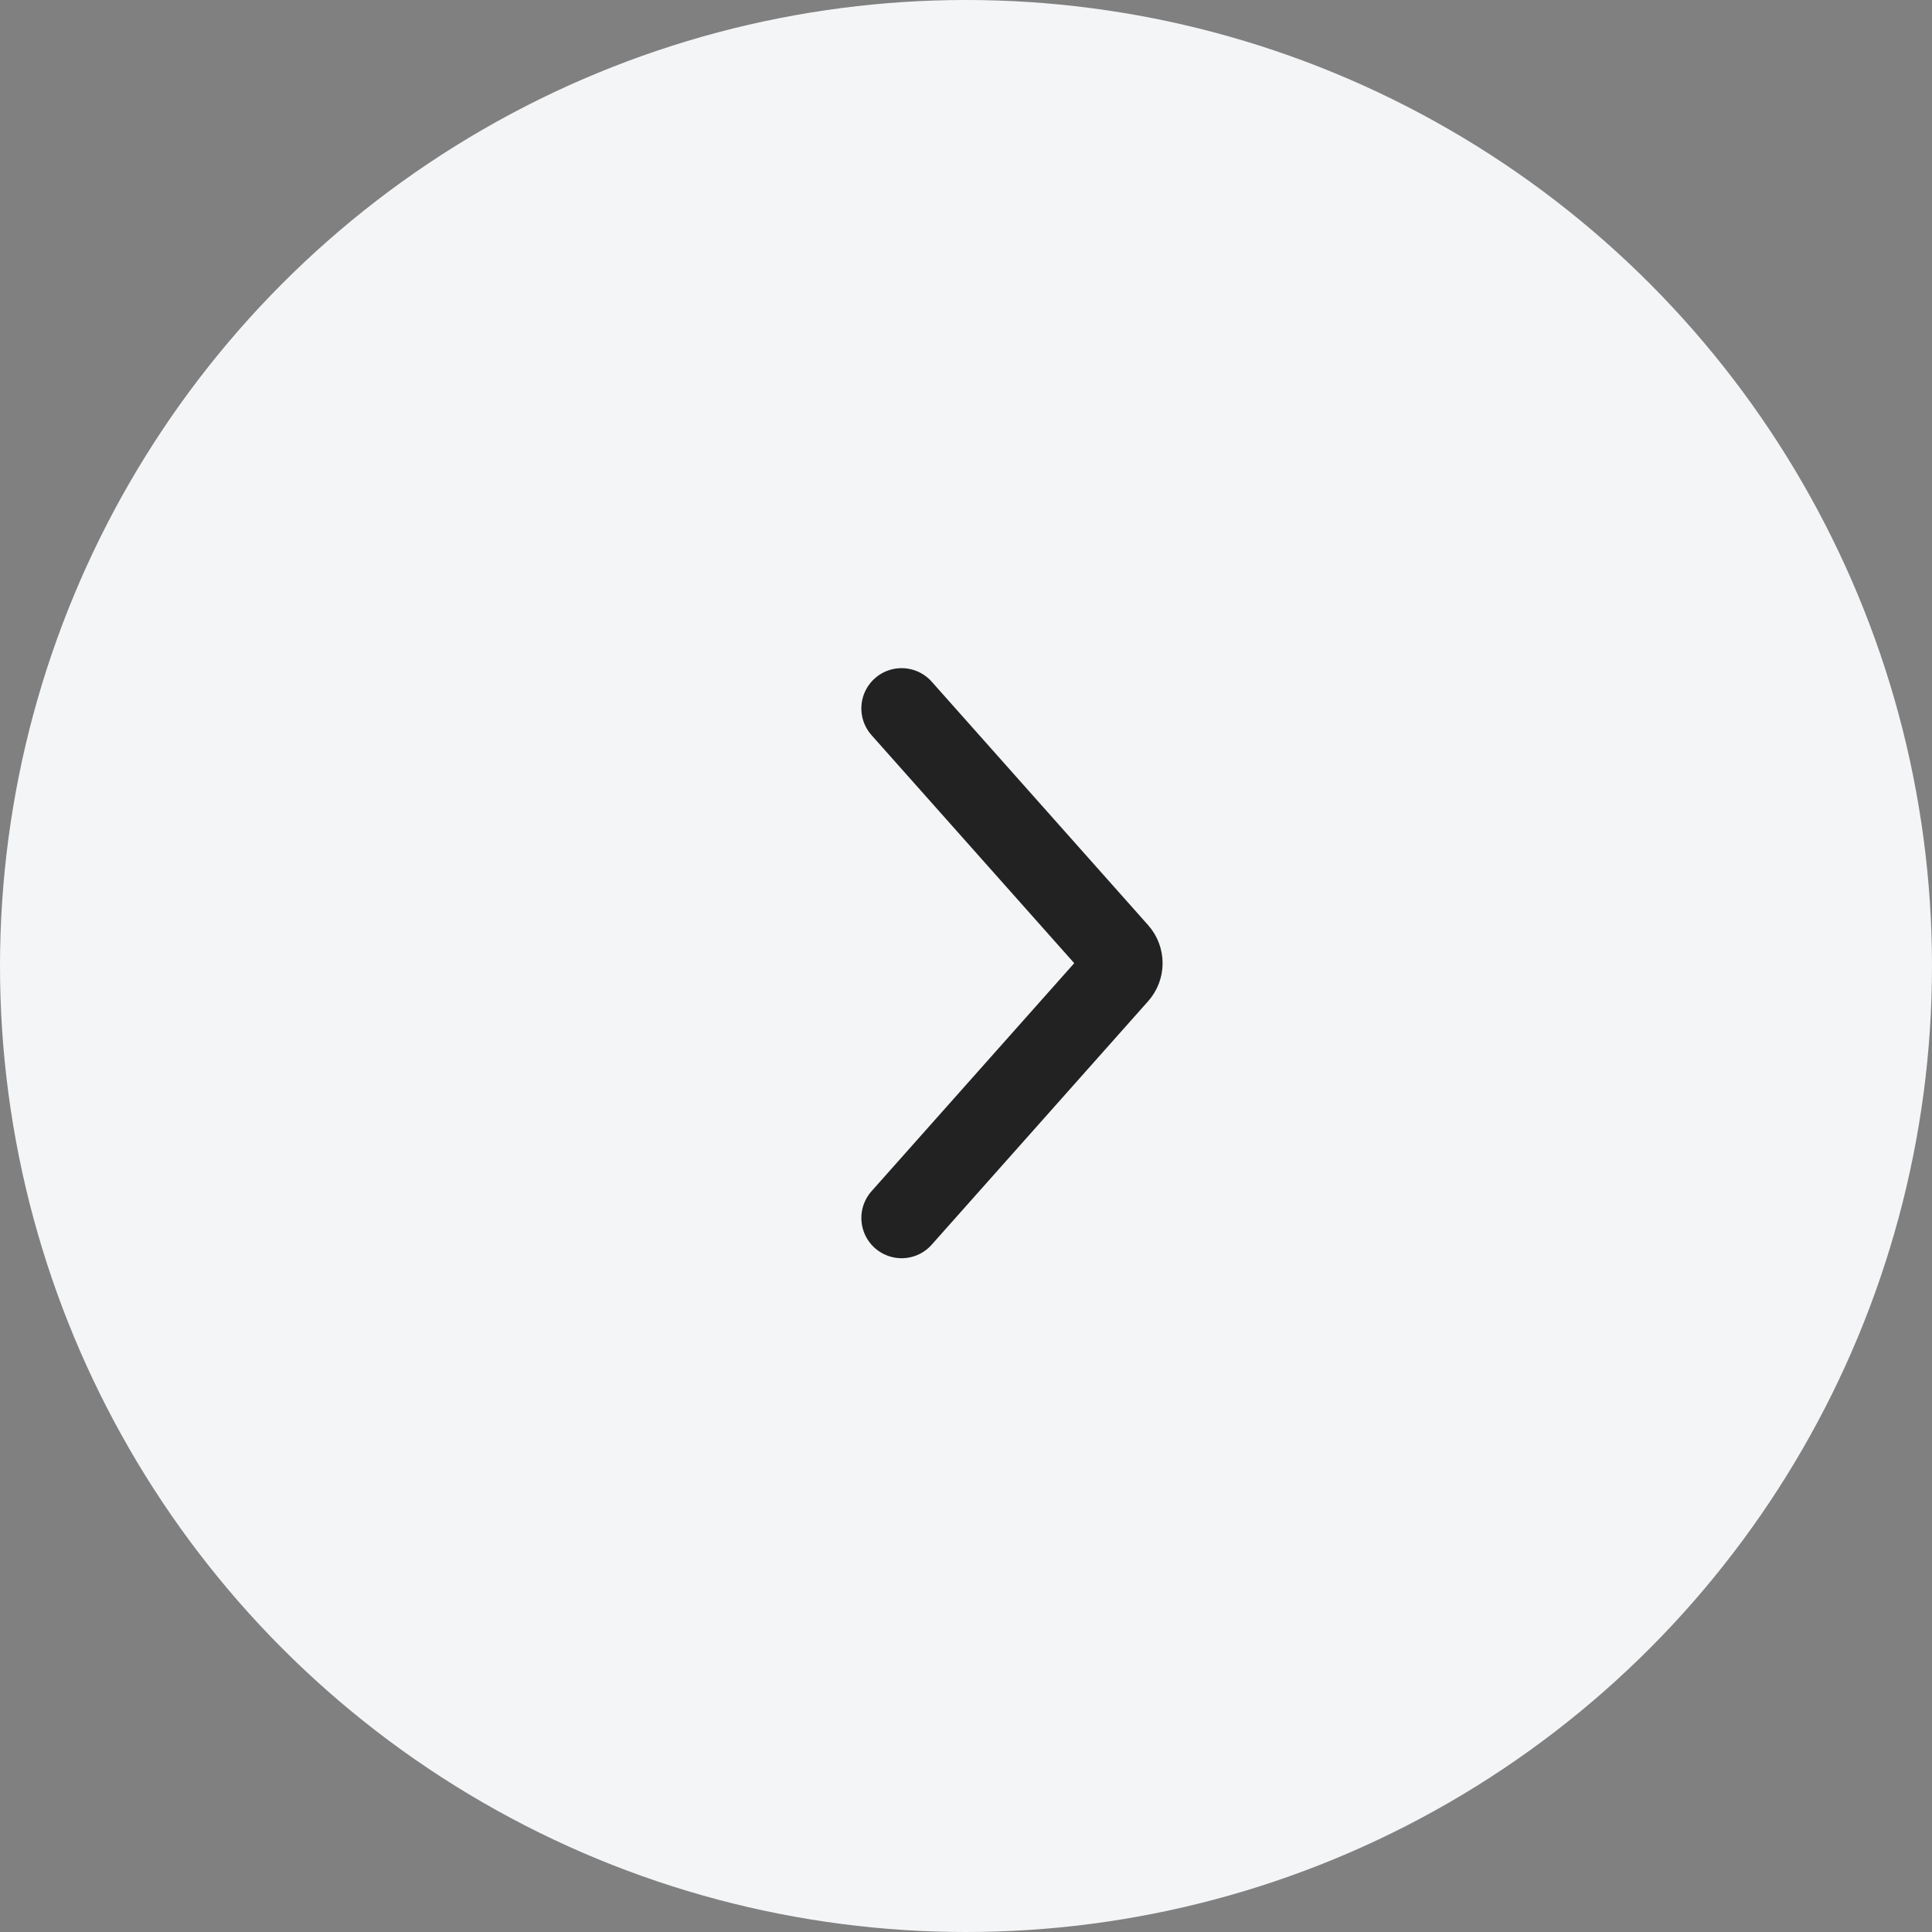 <?xml version="1.0" encoding="UTF-8"?>
<svg width="24px" height="24px" viewBox="0 0 24 24" version="1.1" xmlns="http://www.w3.org/2000/svg" xmlns:xlink="http://www.w3.org/1999/xlink">
    <rect x="0" y="0" width="24" height="24" fill="#808080" stroke="none"/>
    <title>9FD05E36-5528-483C-9174-5371B7513148</title>
    <g id="USER-PROFILE---19" stroke="none" stroke-width="1" fill="none" fill-rule="evenodd">
        <g id="DASHBOARD---SPEED" transform="translate(-1199, -407)">
            <g id="Right-side" transform="translate(1199, 407)">
                <circle id="Oval" fill="#F4F5F7" cx="12" cy="12" r="12"></circle>
                <path d="M11.2,15.13 L13.889,12.105 C13.96,12.025 13.96,11.905 13.889,11.825 L11.2,8.8" id="Arrow-right" stroke="#222222" stroke-linecap="round"></path>
            </g>
        </g>
    </g>
</svg>